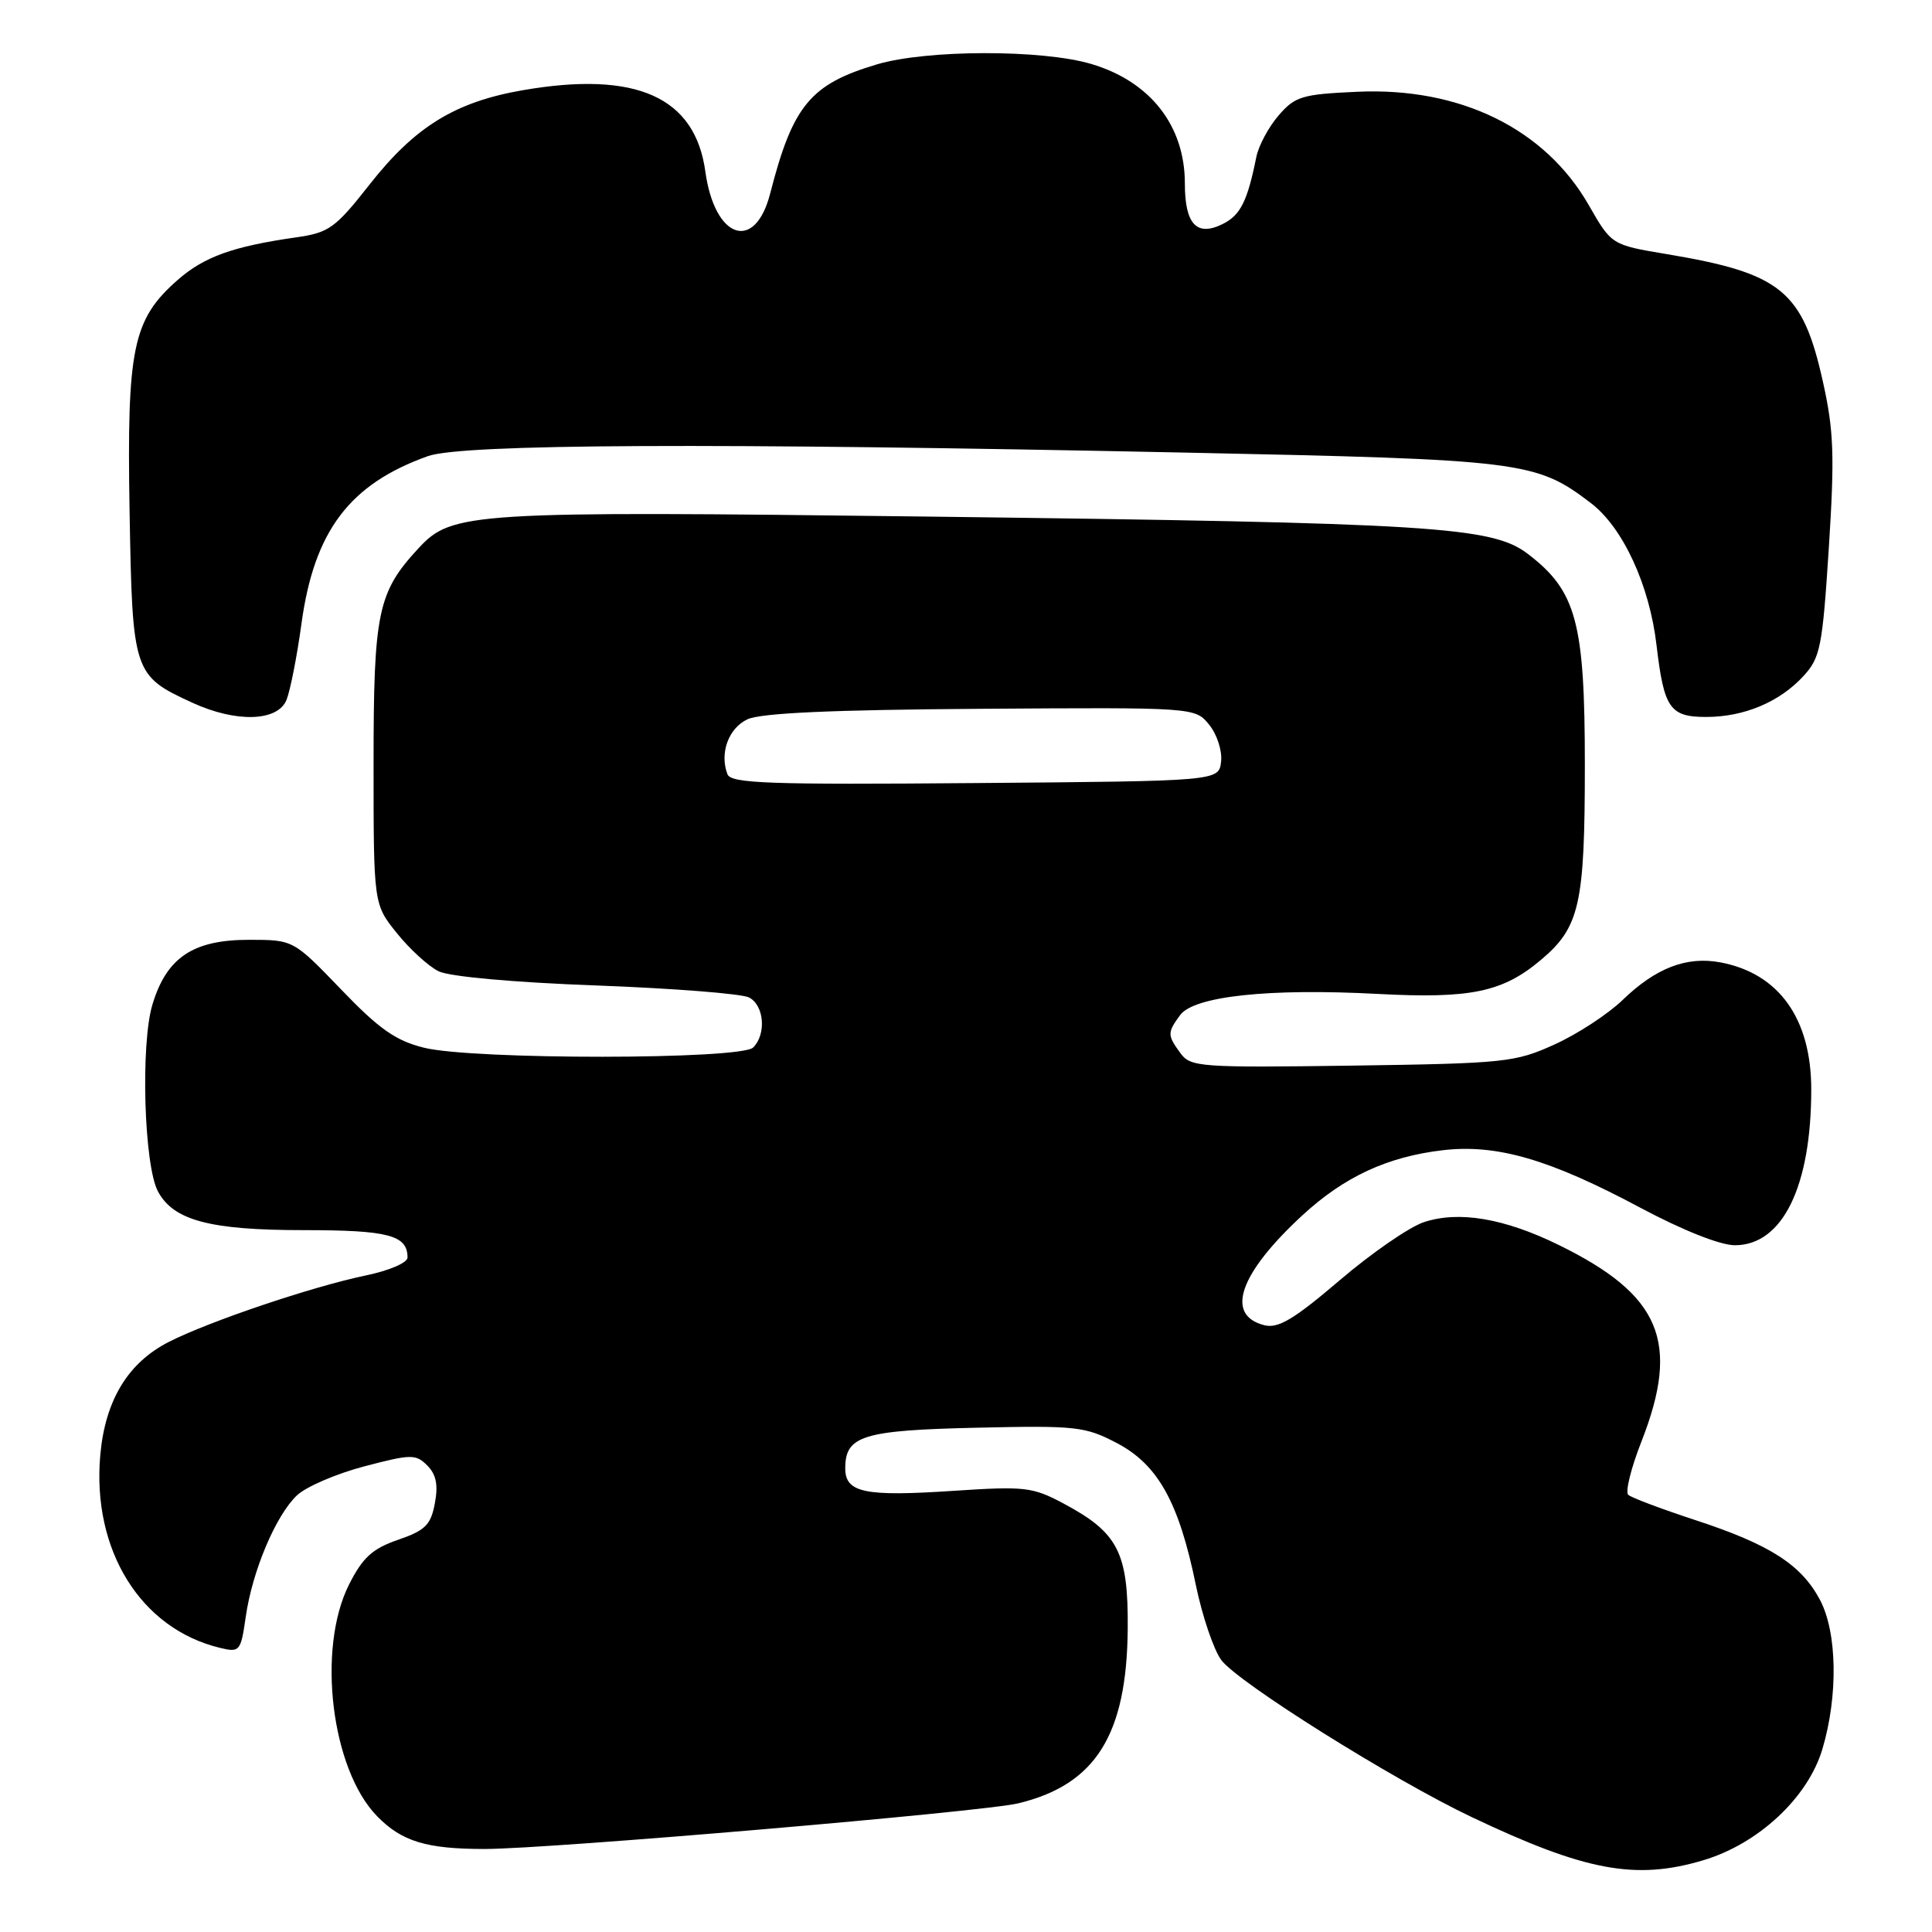 <?xml version="1.0" encoding="UTF-8" standalone="no"?>
<!DOCTYPE svg PUBLIC "-//W3C//DTD SVG 1.1//EN" "http://www.w3.org/Graphics/SVG/1.1/DTD/svg11.dtd" >
<svg xmlns="http://www.w3.org/2000/svg" xmlns:xlink="http://www.w3.org/1999/xlink" version="1.1" viewBox="0 0 256 256">
 <g >
 <path fill="currentColor"
d=" M 225.67 246.50 C 232.99 244.33 239.57 238.19 241.48 231.75 C 243.58 224.69 243.44 216.29 241.15 211.98 C 238.67 207.32 234.52 204.66 224.70 201.44 C 220.19 199.96 216.16 198.45 215.75 198.07 C 215.33 197.70 216.12 194.52 217.50 191.01 C 222.67 177.80 220.07 171.60 206.57 164.98 C 199.35 161.43 193.31 160.41 188.68 161.94 C 186.76 162.57 181.75 166.03 177.53 169.63 C 171.45 174.82 169.37 176.06 167.54 175.60 C 162.29 174.28 164.20 168.76 172.58 161.03 C 178.12 155.92 183.84 153.27 191.17 152.41 C 198.34 151.57 205.34 153.61 217.39 160.05 C 222.99 163.03 227.94 165.00 229.88 165.00 C 236.19 165.00 240.00 157.23 240.00 144.35 C 240.00 134.97 235.71 128.97 227.96 127.52 C 223.49 126.68 219.39 128.26 215.00 132.51 C 213.07 134.37 209.03 137.02 206.00 138.39 C 200.77 140.77 199.45 140.91 179.17 141.20 C 159.02 141.48 157.76 141.39 156.42 139.56 C 154.67 137.16 154.66 136.84 156.37 134.51 C 158.20 132.00 168.14 130.93 182.56 131.70 C 194.87 132.35 199.10 131.47 204.16 127.21 C 209.32 122.87 210.00 119.87 210.00 101.35 C 210.00 82.45 208.88 78.30 202.44 73.39 C 197.69 69.77 189.94 69.29 123.00 68.45 C 62.30 67.70 59.90 67.85 55.48 72.62 C 50.05 78.48 49.50 81.08 49.50 101.15 C 49.50 119.81 49.50 119.81 52.59 123.65 C 54.29 125.77 56.78 128.04 58.12 128.70 C 59.56 129.41 68.11 130.18 79.03 130.58 C 89.19 130.96 98.29 131.67 99.25 132.17 C 101.26 133.20 101.57 137.03 99.80 138.80 C 98.18 140.42 62.68 140.44 56.19 138.83 C 52.43 137.90 50.24 136.36 45.19 131.10 C 38.87 124.53 38.87 124.53 32.99 124.53 C 25.58 124.53 22.08 126.87 20.20 133.10 C 18.61 138.35 19.08 154.42 20.93 157.87 C 22.99 161.72 27.83 163.00 40.27 163.00 C 51.47 163.00 54.00 163.67 54.00 166.63 C 54.00 167.32 51.55 168.37 48.44 169.01 C 41.34 170.49 27.71 175.09 22.35 177.82 C 16.95 180.58 13.94 185.55 13.29 192.78 C 12.16 205.40 18.64 215.84 29.19 218.36 C 31.76 218.98 31.91 218.80 32.56 214.25 C 33.43 208.16 36.55 200.78 39.36 198.13 C 40.58 196.99 44.58 195.27 48.27 194.30 C 54.48 192.67 55.09 192.66 56.61 194.18 C 57.80 195.37 58.08 196.76 57.62 199.20 C 57.09 202.06 56.35 202.79 52.75 204.03 C 49.33 205.21 48.06 206.38 46.25 209.96 C 41.96 218.47 43.89 234.44 49.97 240.66 C 53.24 244.01 56.51 245.00 64.22 245.00 C 72.72 245.00 130.25 240.08 134.93 238.95 C 145.17 236.48 149.31 229.89 149.43 215.83 C 149.51 205.70 148.17 203.09 140.92 199.22 C 136.81 197.03 135.79 196.92 126.39 197.54 C 114.57 198.33 112.00 197.80 112.00 194.56 C 112.00 190.24 114.31 189.52 129.40 189.18 C 142.61 188.88 143.78 189.01 148.00 191.22 C 153.43 194.07 156.21 199.05 158.45 210.00 C 159.30 214.12 160.82 218.61 161.83 219.97 C 164.05 222.95 184.57 235.82 195.00 240.77 C 210.05 247.92 216.71 249.17 225.67 246.50 Z  M 37.96 92.75 C 38.46 91.51 39.36 86.95 39.95 82.61 C 41.63 70.36 46.32 64.14 56.70 60.44 C 61.26 58.82 94.11 58.66 157.00 59.97 C 201.82 60.90 203.52 61.11 210.80 66.66 C 215.05 69.90 218.57 77.53 219.50 85.50 C 220.48 93.85 221.27 95.00 226.07 95.00 C 231.09 95.00 235.79 93.03 238.95 89.60 C 241.21 87.15 241.48 85.77 242.33 72.58 C 243.11 60.38 242.99 57.07 241.55 50.60 C 238.87 38.52 236.04 36.21 220.84 33.67 C 213.54 32.45 213.54 32.45 210.52 27.18 C 204.71 17.04 193.47 11.54 179.84 12.16 C 172.51 12.49 171.60 12.77 169.41 15.31 C 168.09 16.84 166.77 19.31 166.47 20.80 C 165.29 26.67 164.37 28.51 162.02 29.68 C 158.57 31.40 157.00 29.72 157.00 24.31 C 157.00 16.65 152.42 10.80 144.61 8.48 C 138.09 6.54 122.83 6.57 116.23 8.52 C 107.38 11.15 105.05 13.96 102.05 25.65 C 100.03 33.49 94.69 31.67 93.46 22.72 C 92.10 12.84 84.30 9.36 69.29 11.95 C 60.32 13.50 55.00 16.77 48.97 24.45 C 44.42 30.24 43.59 30.83 39.25 31.45 C 30.86 32.65 27.05 34.02 23.55 37.09 C 17.58 42.33 16.80 46.11 17.17 67.75 C 17.54 89.17 17.66 89.52 25.50 93.12 C 31.29 95.78 36.79 95.61 37.96 92.75 Z  M 96.39 102.59 C 95.33 99.81 96.52 96.51 99.02 95.32 C 100.77 94.48 110.24 94.05 129.95 93.92 C 158.36 93.73 158.36 93.73 160.23 96.04 C 161.26 97.31 161.97 99.50 161.80 100.92 C 161.50 103.50 161.50 103.50 129.22 103.76 C 101.87 103.99 96.86 103.81 96.39 102.59 Z "/>
</g>
</svg>